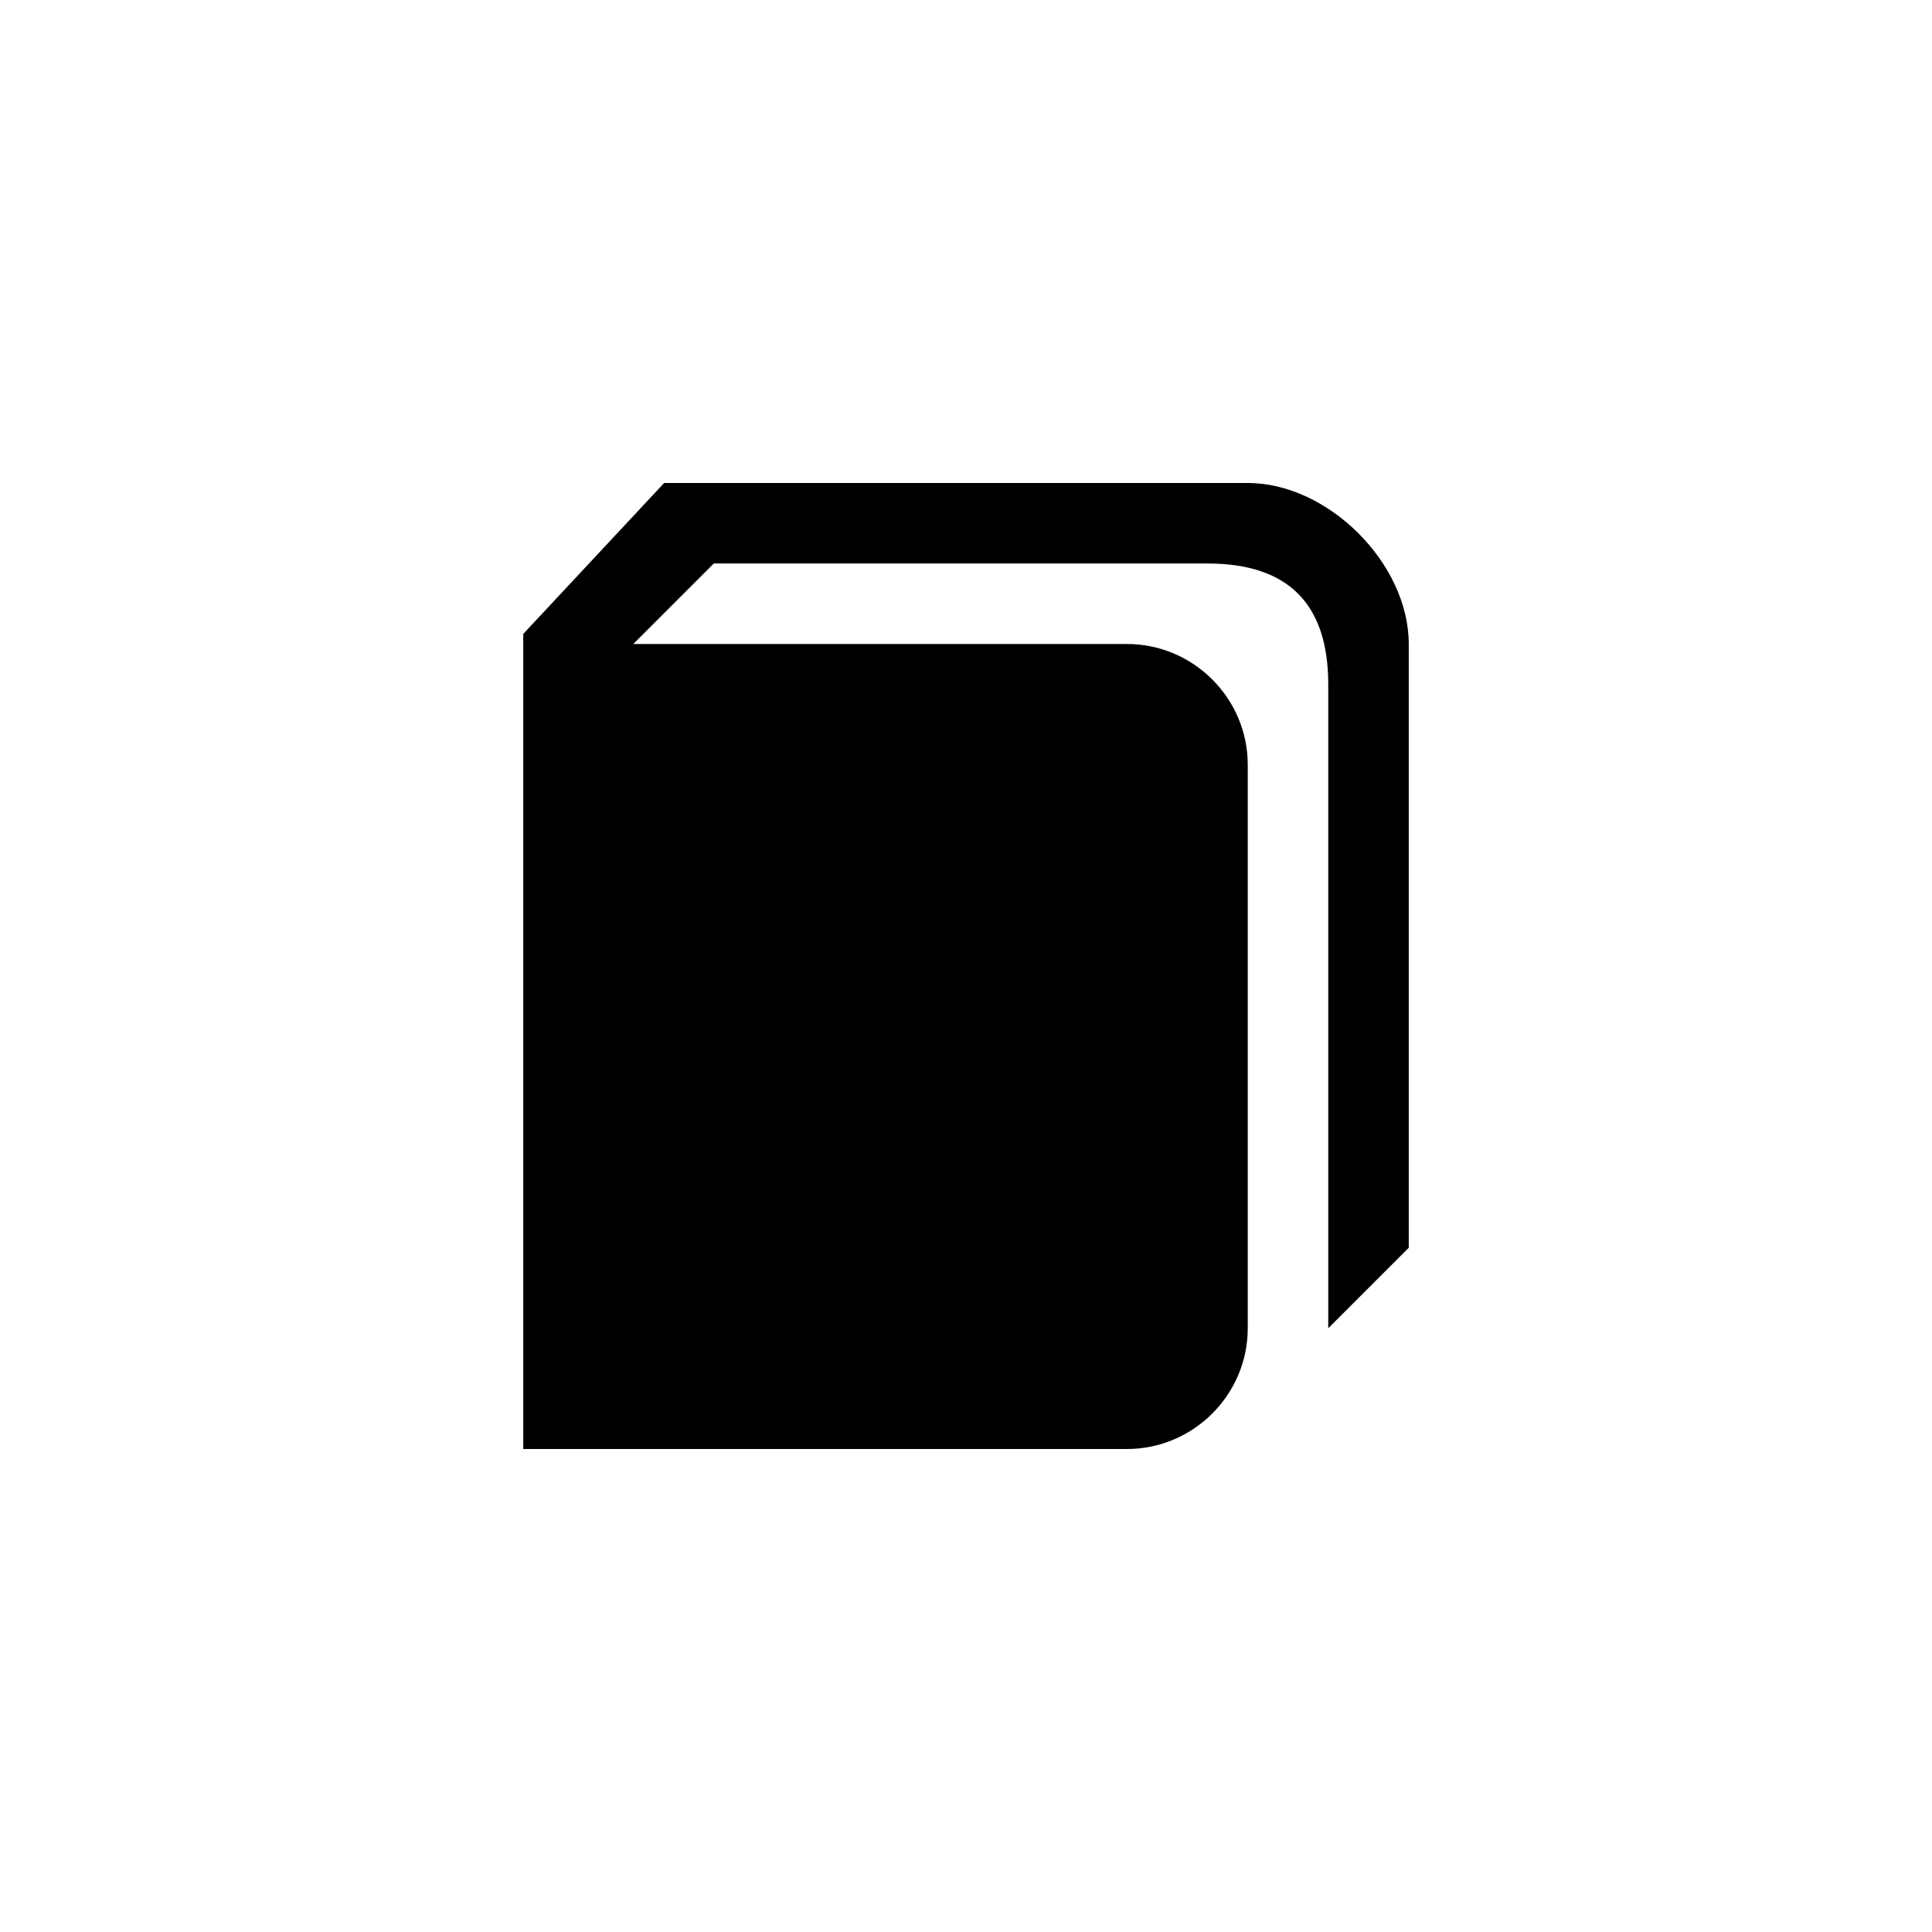 <?xml version="1.0" encoding="utf-8"?>
<!-- Generator: Adobe Illustrator 16.0.3, SVG Export Plug-In . SVG Version: 6.00 Build 0)  -->
<!DOCTYPE svg PUBLIC "-//W3C//DTD SVG 1.1//EN" "http://www.w3.org/Graphics/SVG/1.1/DTD/svg11.dtd">
<svg version="1.1" id="Ebene_1" xmlns="http://www.w3.org/2000/svg" xmlns:xlink="http://www.w3.org/1999/xlink" x="0px" y="0px"
	 width="48px" height="48px" viewBox="0 0 48 48" enable-background="new 0 0 48 48" xml:space="preserve">
<g id="glyphicons">
	<g id="book">
		<path d="M31,12H16.5L13,15.75V36h15c1.65,0,3-1.35,3-3V19c0-1.65-1.35-3-3-3H15.734l2-2c0,0,11.266,0,12.266,0c2,0,3,1,3,3
			c0,1,0,16,0,16l2-2V16C35,14,33,12,31,12z"/>
	</g>
</g>
<g id="Layer_2">
</g>
<g id="nyt_x5F_exporter_x5F_info" display="none">
</g>
</svg>
